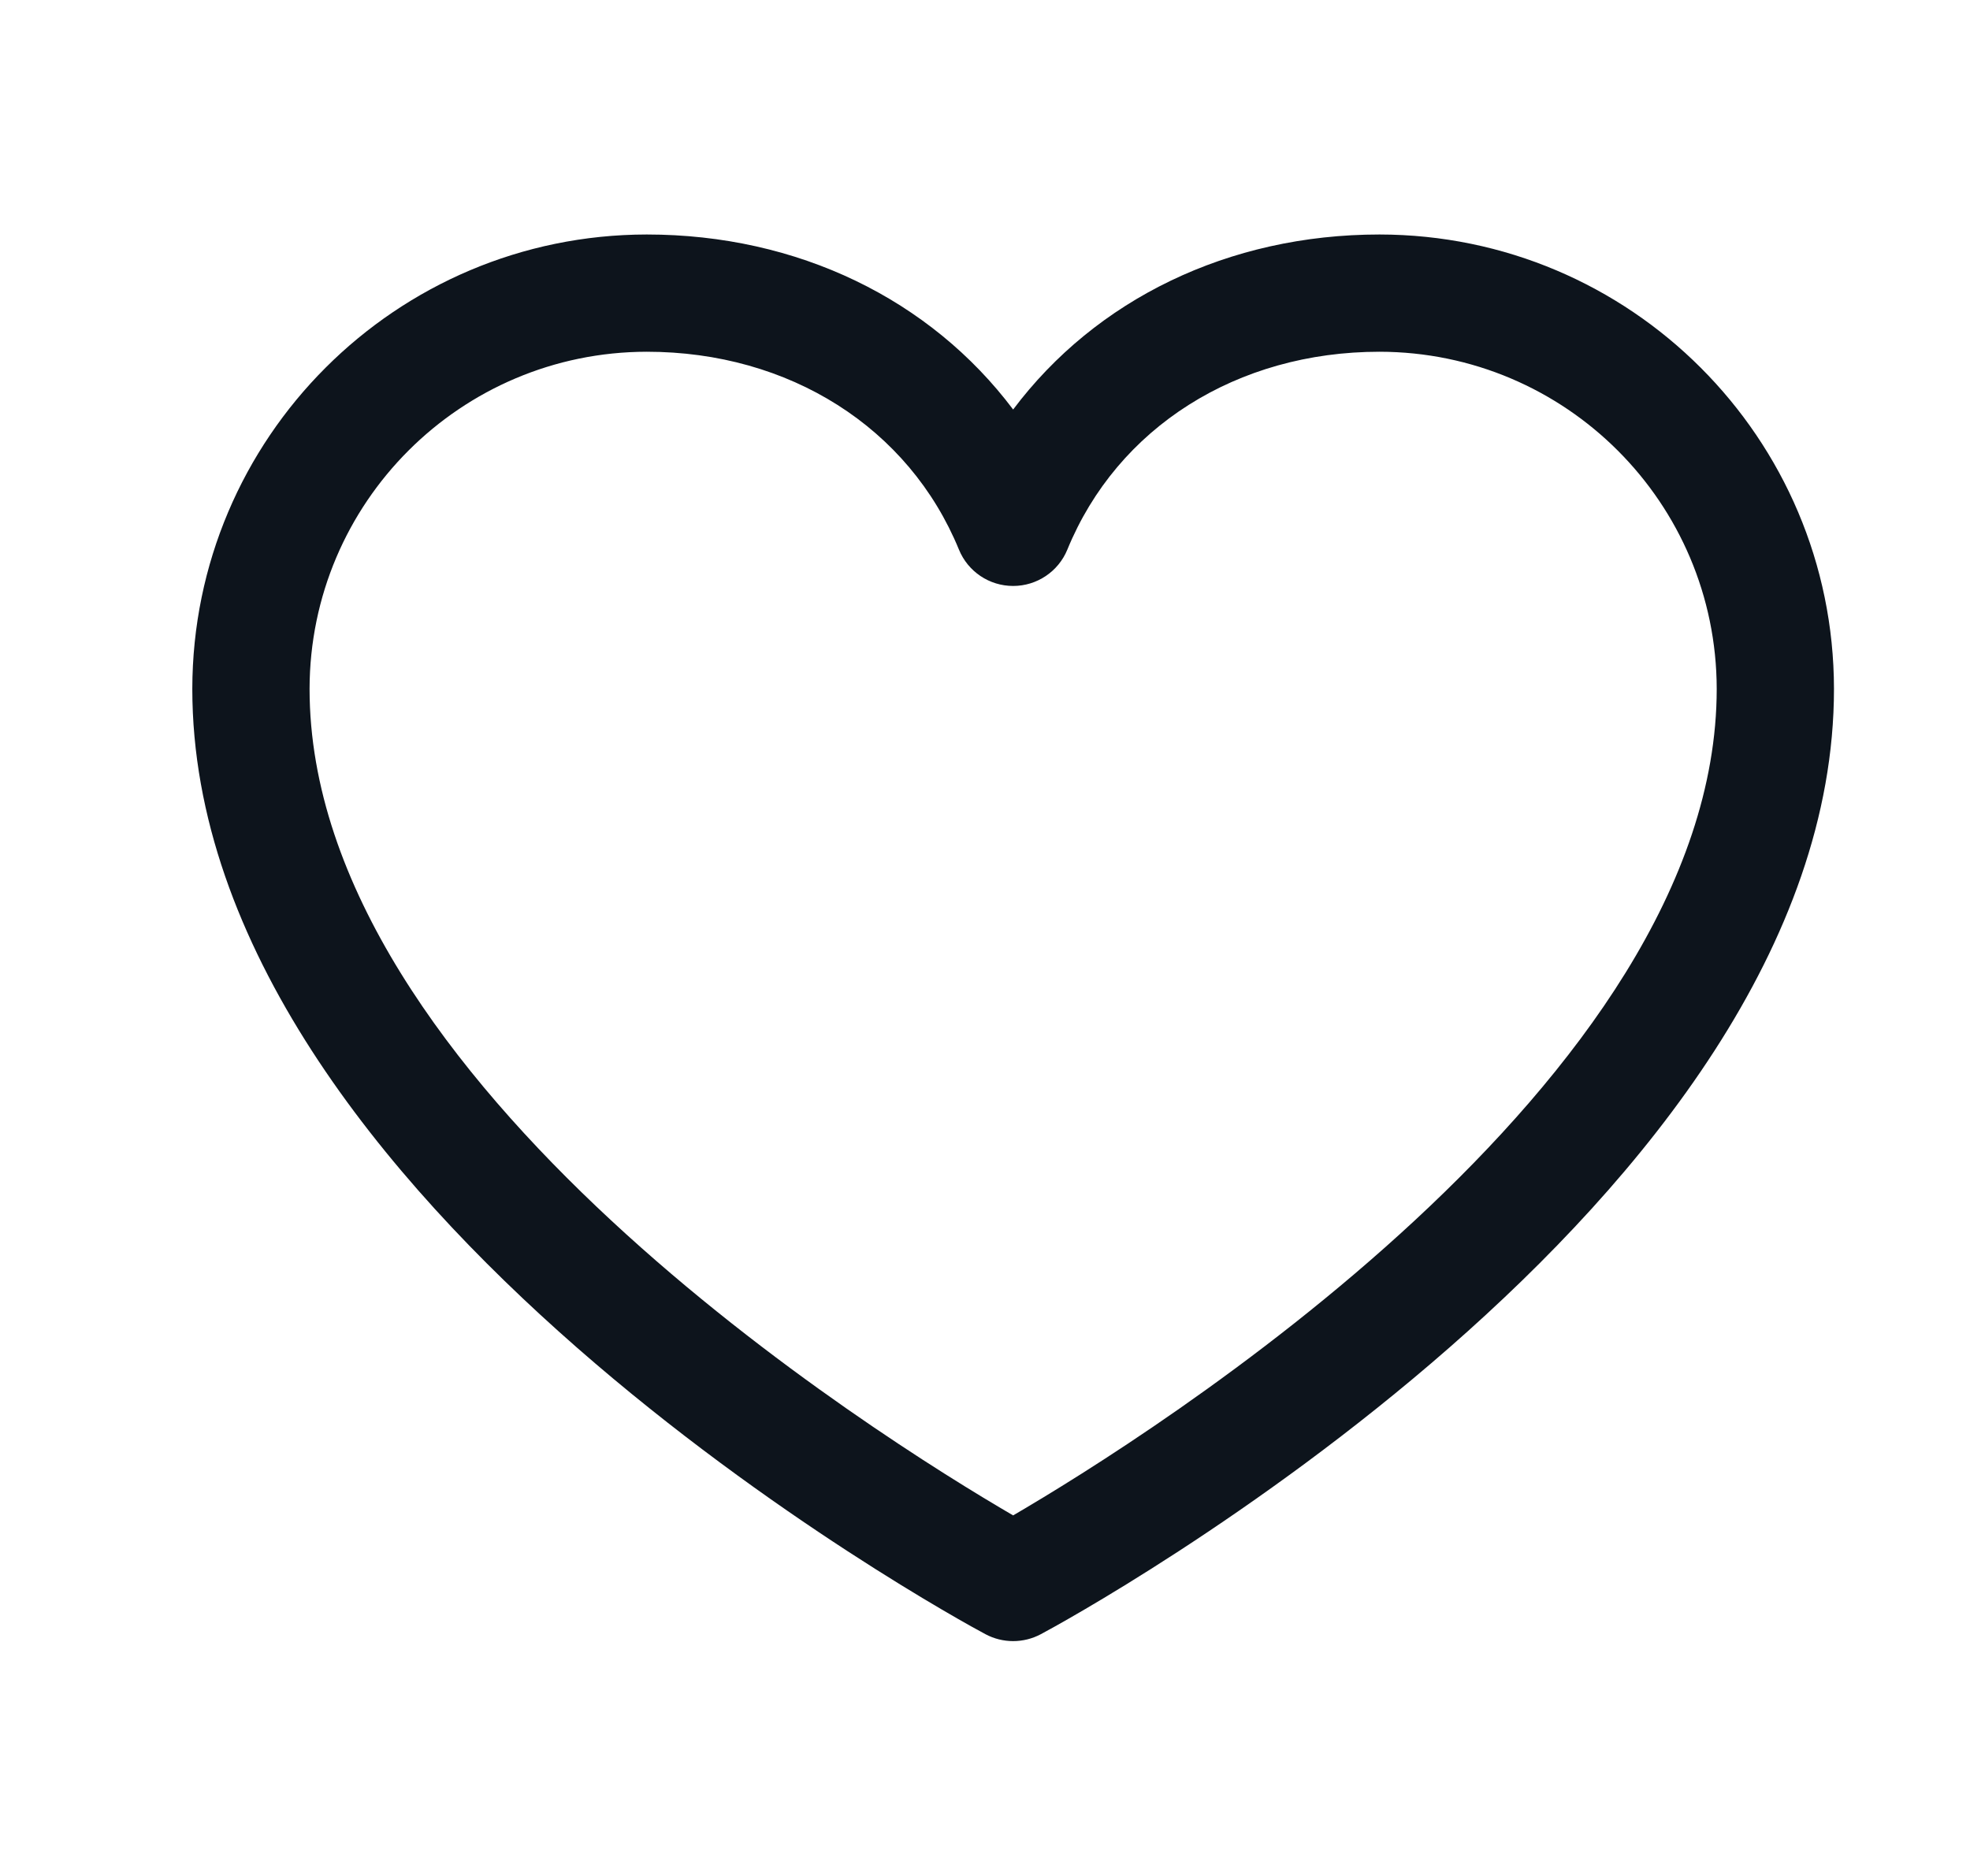 <svg width="21" height="20" viewBox="0 0 21 20" fill="none" xmlns="http://www.w3.org/2000/svg">
<g clip-path="url(#clip0_6_160)">
<path fill-rule="evenodd" clip-rule="evenodd" d="M14.706 2.5C13.093 2.5 11.68 3.194 10.8 4.366C9.919 3.194 8.507 2.5 6.894 2.5C4.22 2.503 2.053 4.67 2.05 7.344C2.05 12.812 10.159 17.239 10.504 17.422C10.689 17.521 10.911 17.521 11.096 17.422C11.441 17.239 19.55 12.812 19.55 7.344C19.547 4.67 17.38 2.503 14.706 2.5ZM10.8 16.156C9.373 15.325 3.3 11.538 3.3 7.344C3.303 5.36 4.91 3.753 6.894 3.75C8.413 3.75 9.689 4.559 10.222 5.859C10.318 6.094 10.546 6.247 10.8 6.247C11.053 6.247 11.282 6.094 11.378 5.859C11.911 4.557 13.187 3.75 14.706 3.75C16.69 3.753 18.297 5.36 18.3 7.344C18.3 11.532 12.225 15.324 10.8 16.156Z" fill="#0D141C"/>
</g>
<defs>
<clipPath id="clip0_6_160">
<rect width="20" height="20" fill="white" transform="translate(0.8)"/>
</clipPath>
</defs>
</svg>
